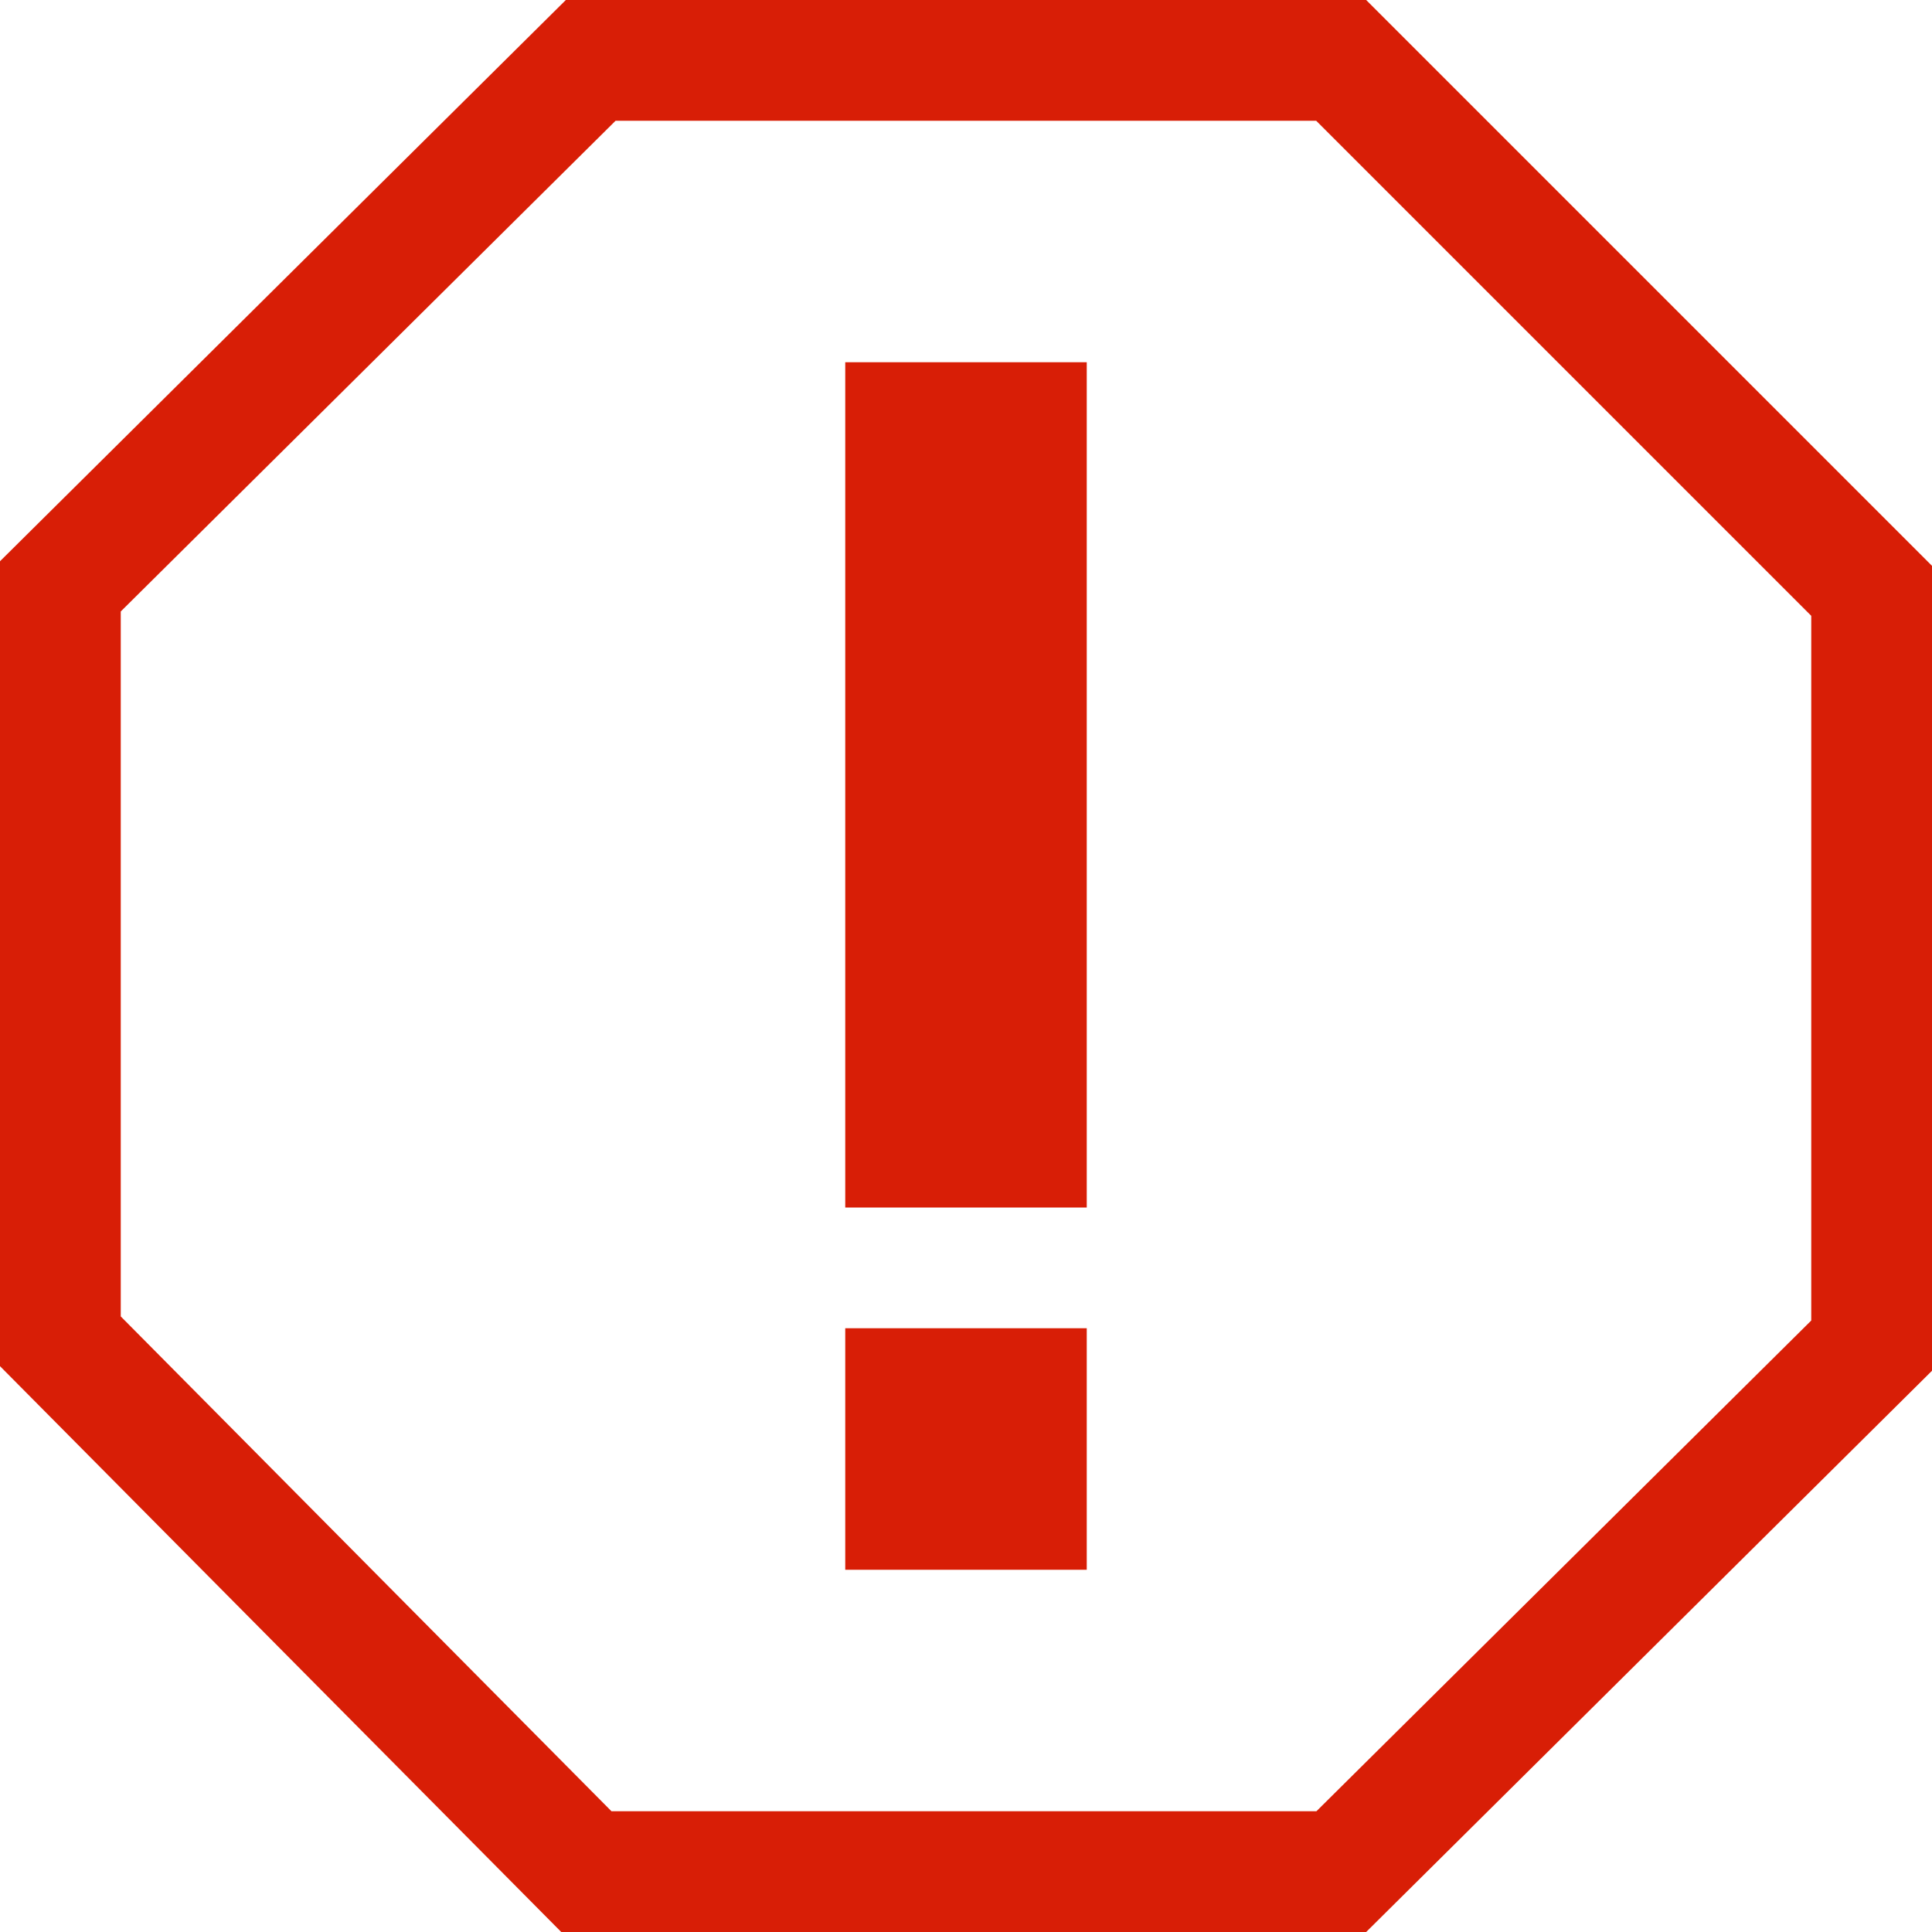 <?xml version="1.0" standalone="no"?><!DOCTYPE svg PUBLIC "-//W3C//DTD SVG 1.1//EN" "http://www.w3.org/Graphics/SVG/1.1/DTD/svg11.dtd"><svg t="1628170123020" class="icon" viewBox="0 0 1024 1024" version="1.1" xmlns="http://www.w3.org/2000/svg" p-id="6170" xmlns:xlink="http://www.w3.org/1999/xlink" width="200" height="200"><defs><style type="text/css"></style></defs><path d="M724.096 0L1024 299.904v426.624L724.096 1024H297.472L0 724.096V297.472L299.904 0h424.192zM697.6 64H326.272L64 324.096v373.632L324.096 960h373.632L960 699.904V326.4L697.6 64zM576 704v128H448v-128h128z m0-512v448H448V192h128z" p-id="6171" fill="#d81e06"></path></svg>